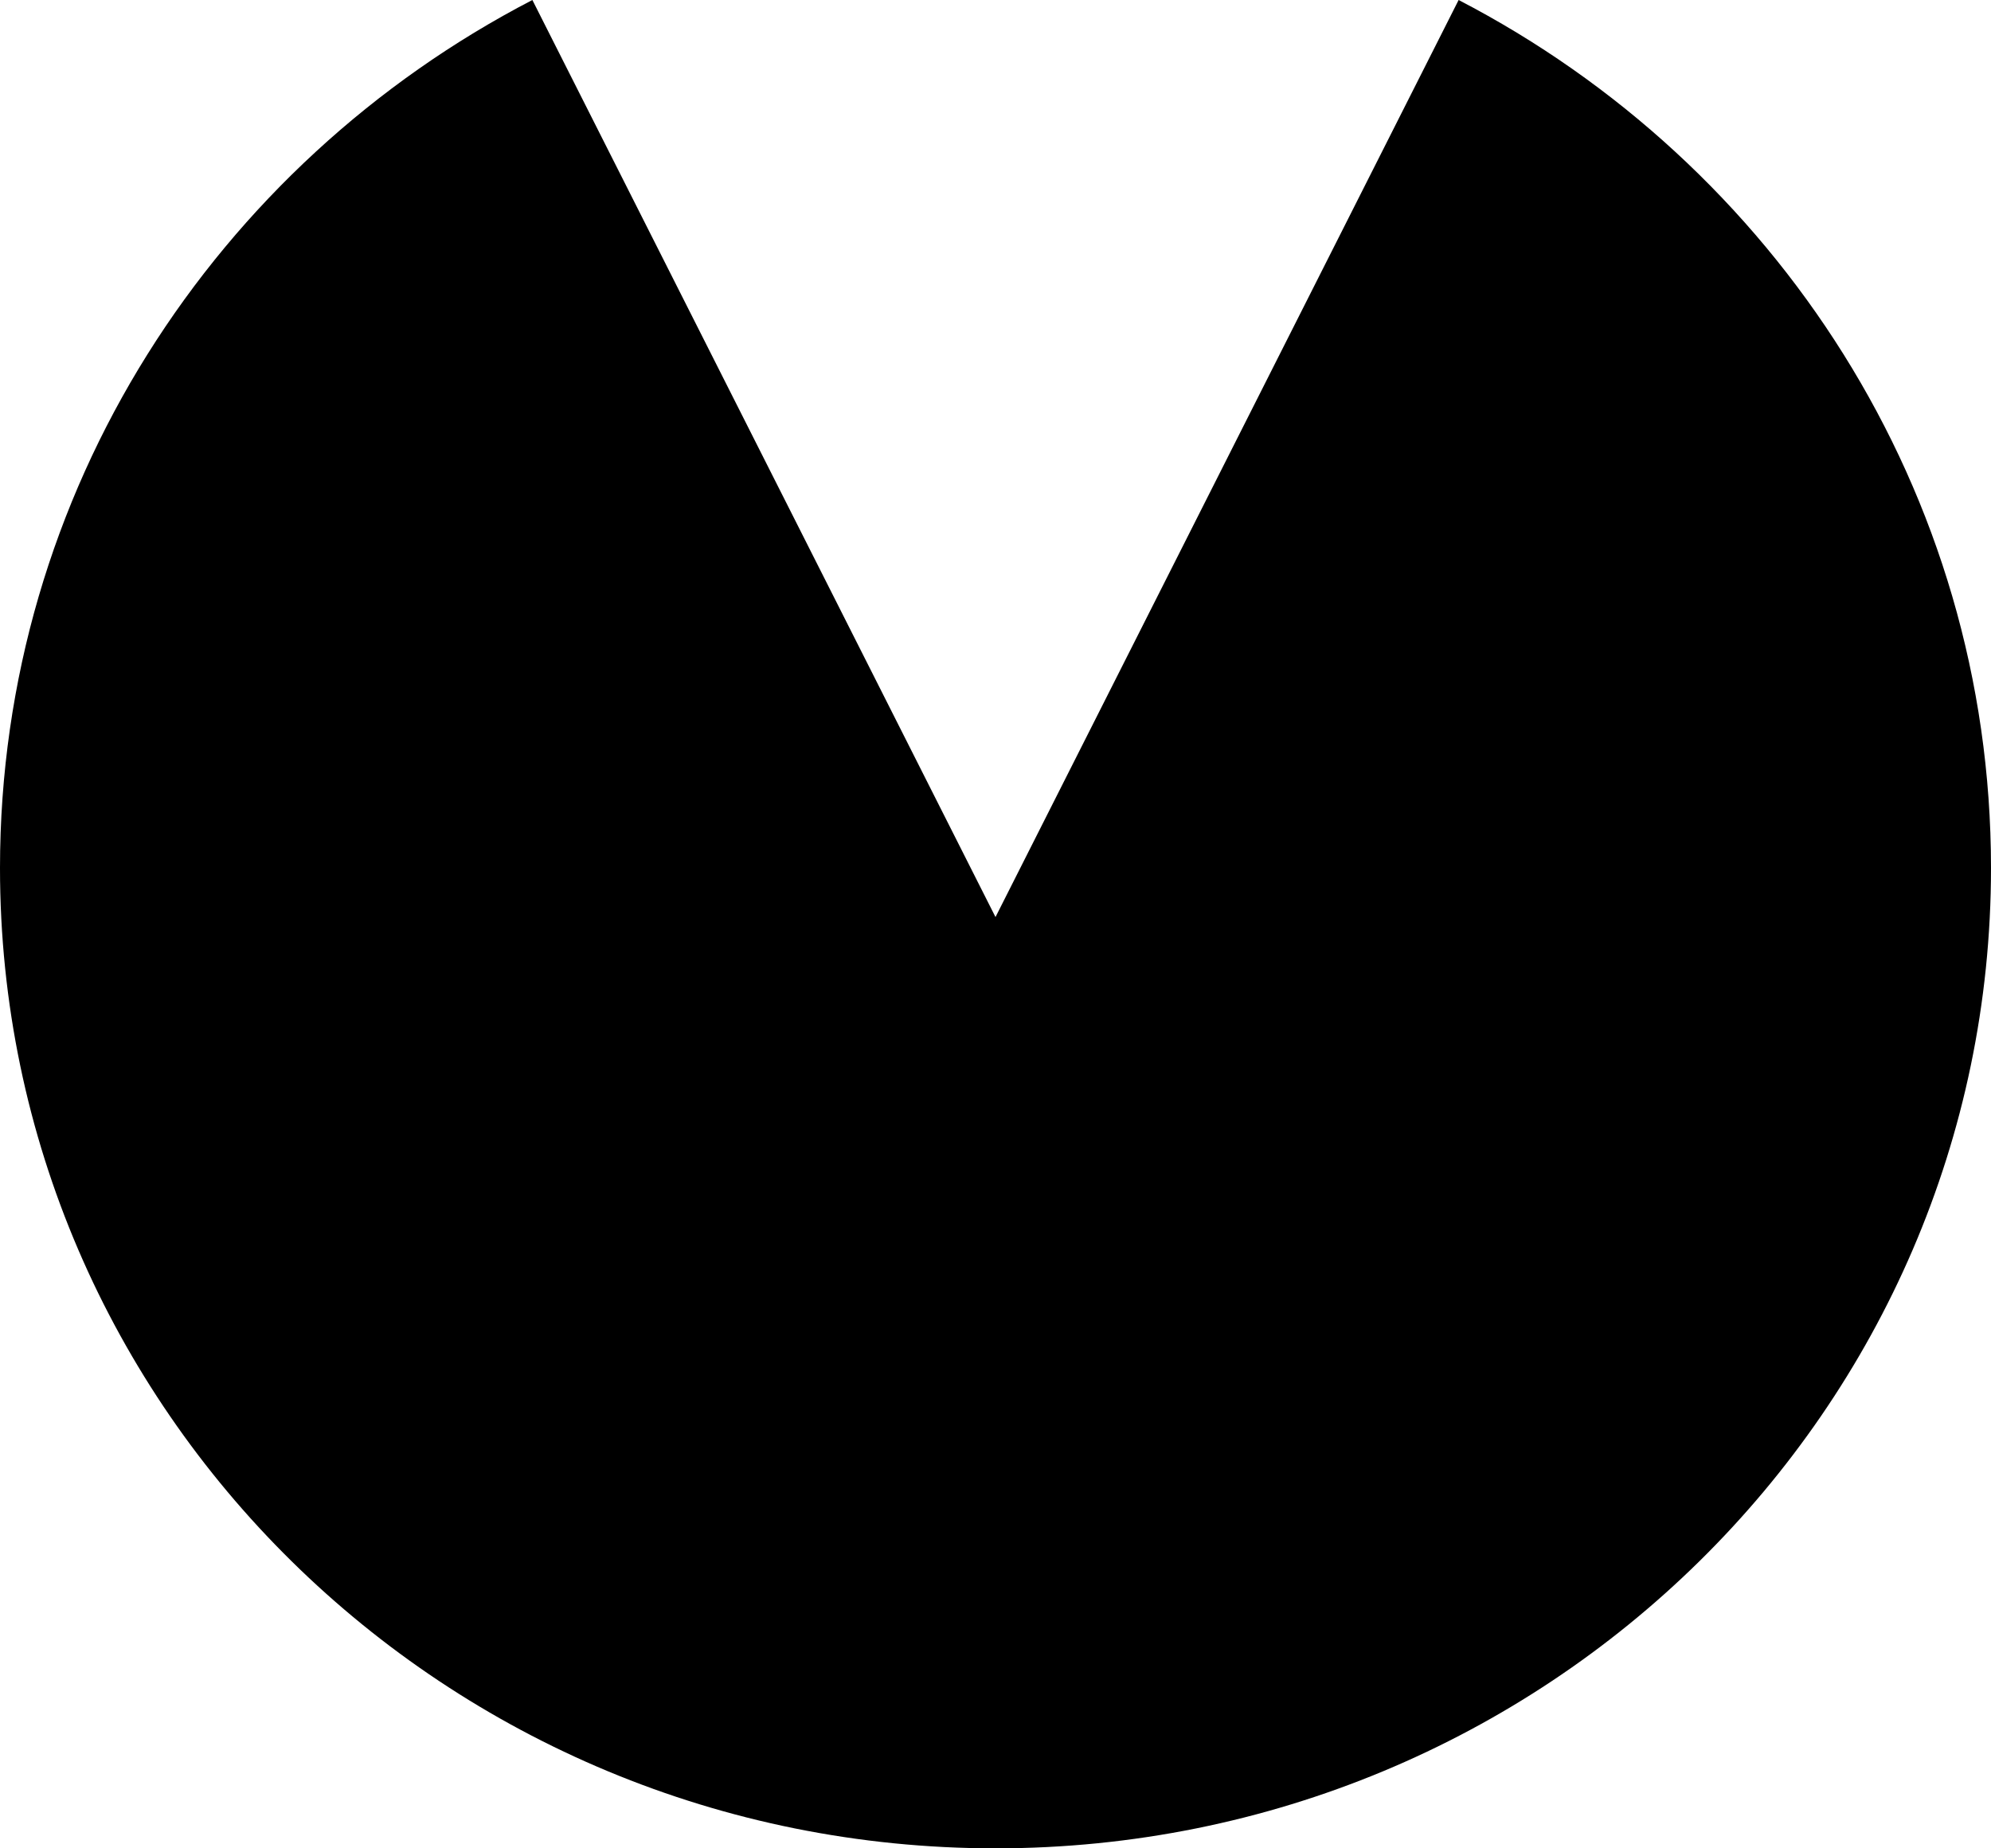<svg xmlns="http://www.w3.org/2000/svg" width="28" height="26"><path fill="currentColor" fill-rule="evenodd" d="M20.513 0C24.965 2.309 28 6.91 28 12.21 28 19.826 21.732 26 14 26S0 19.826 0 12.21C0 6.91 3.035 2.309 7.487 0L14 12.9z"/></svg>